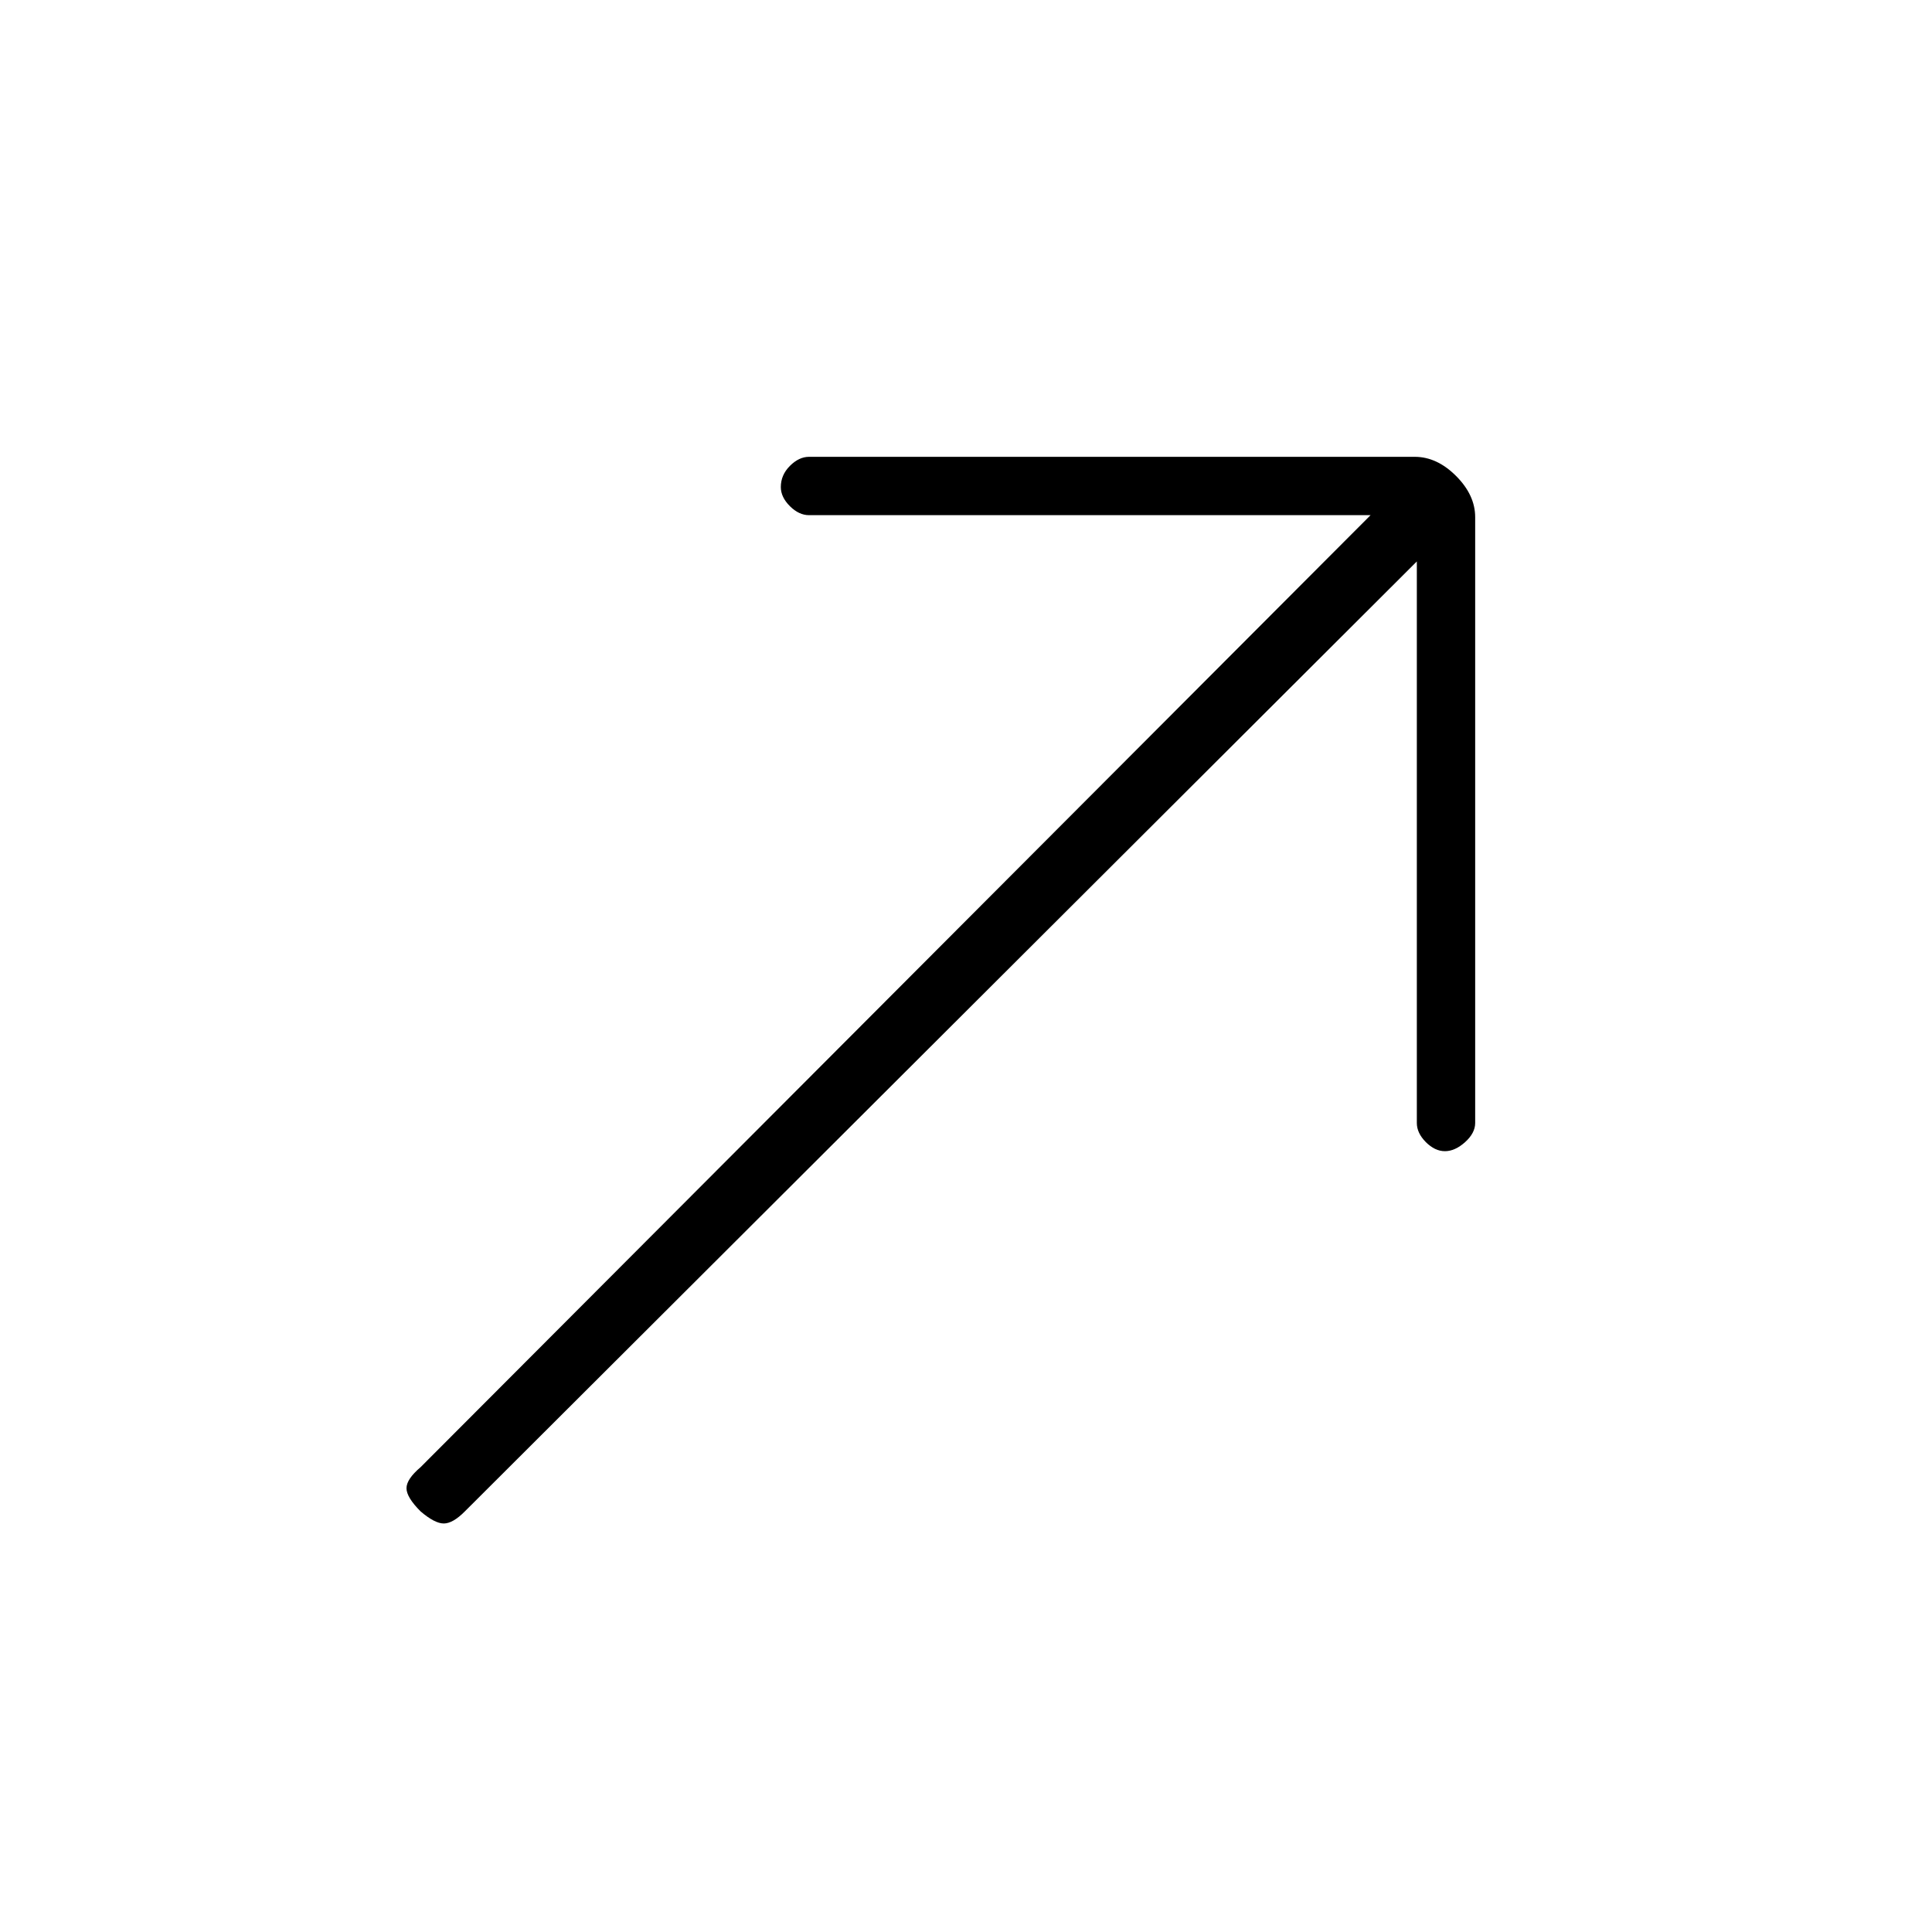 <svg xmlns="http://www.w3.org/2000/svg" height="20" width="20"><path d="M4.354 15.646Q4.208 15.5 4.208 15.406Q4.208 15.312 4.354 15.188L14.188 5.333H8.375Q8.271 5.333 8.177 5.24Q8.083 5.146 8.083 5.042Q8.083 4.917 8.177 4.823Q8.271 4.729 8.375 4.729H14.646Q14.875 4.729 15.073 4.927Q15.271 5.125 15.271 5.354V11.625Q15.271 11.729 15.167 11.823Q15.062 11.917 14.958 11.917Q14.854 11.917 14.76 11.823Q14.667 11.729 14.667 11.625V5.812L4.812 15.646Q4.688 15.771 4.594 15.771Q4.5 15.771 4.354 15.646Z"/></svg>
